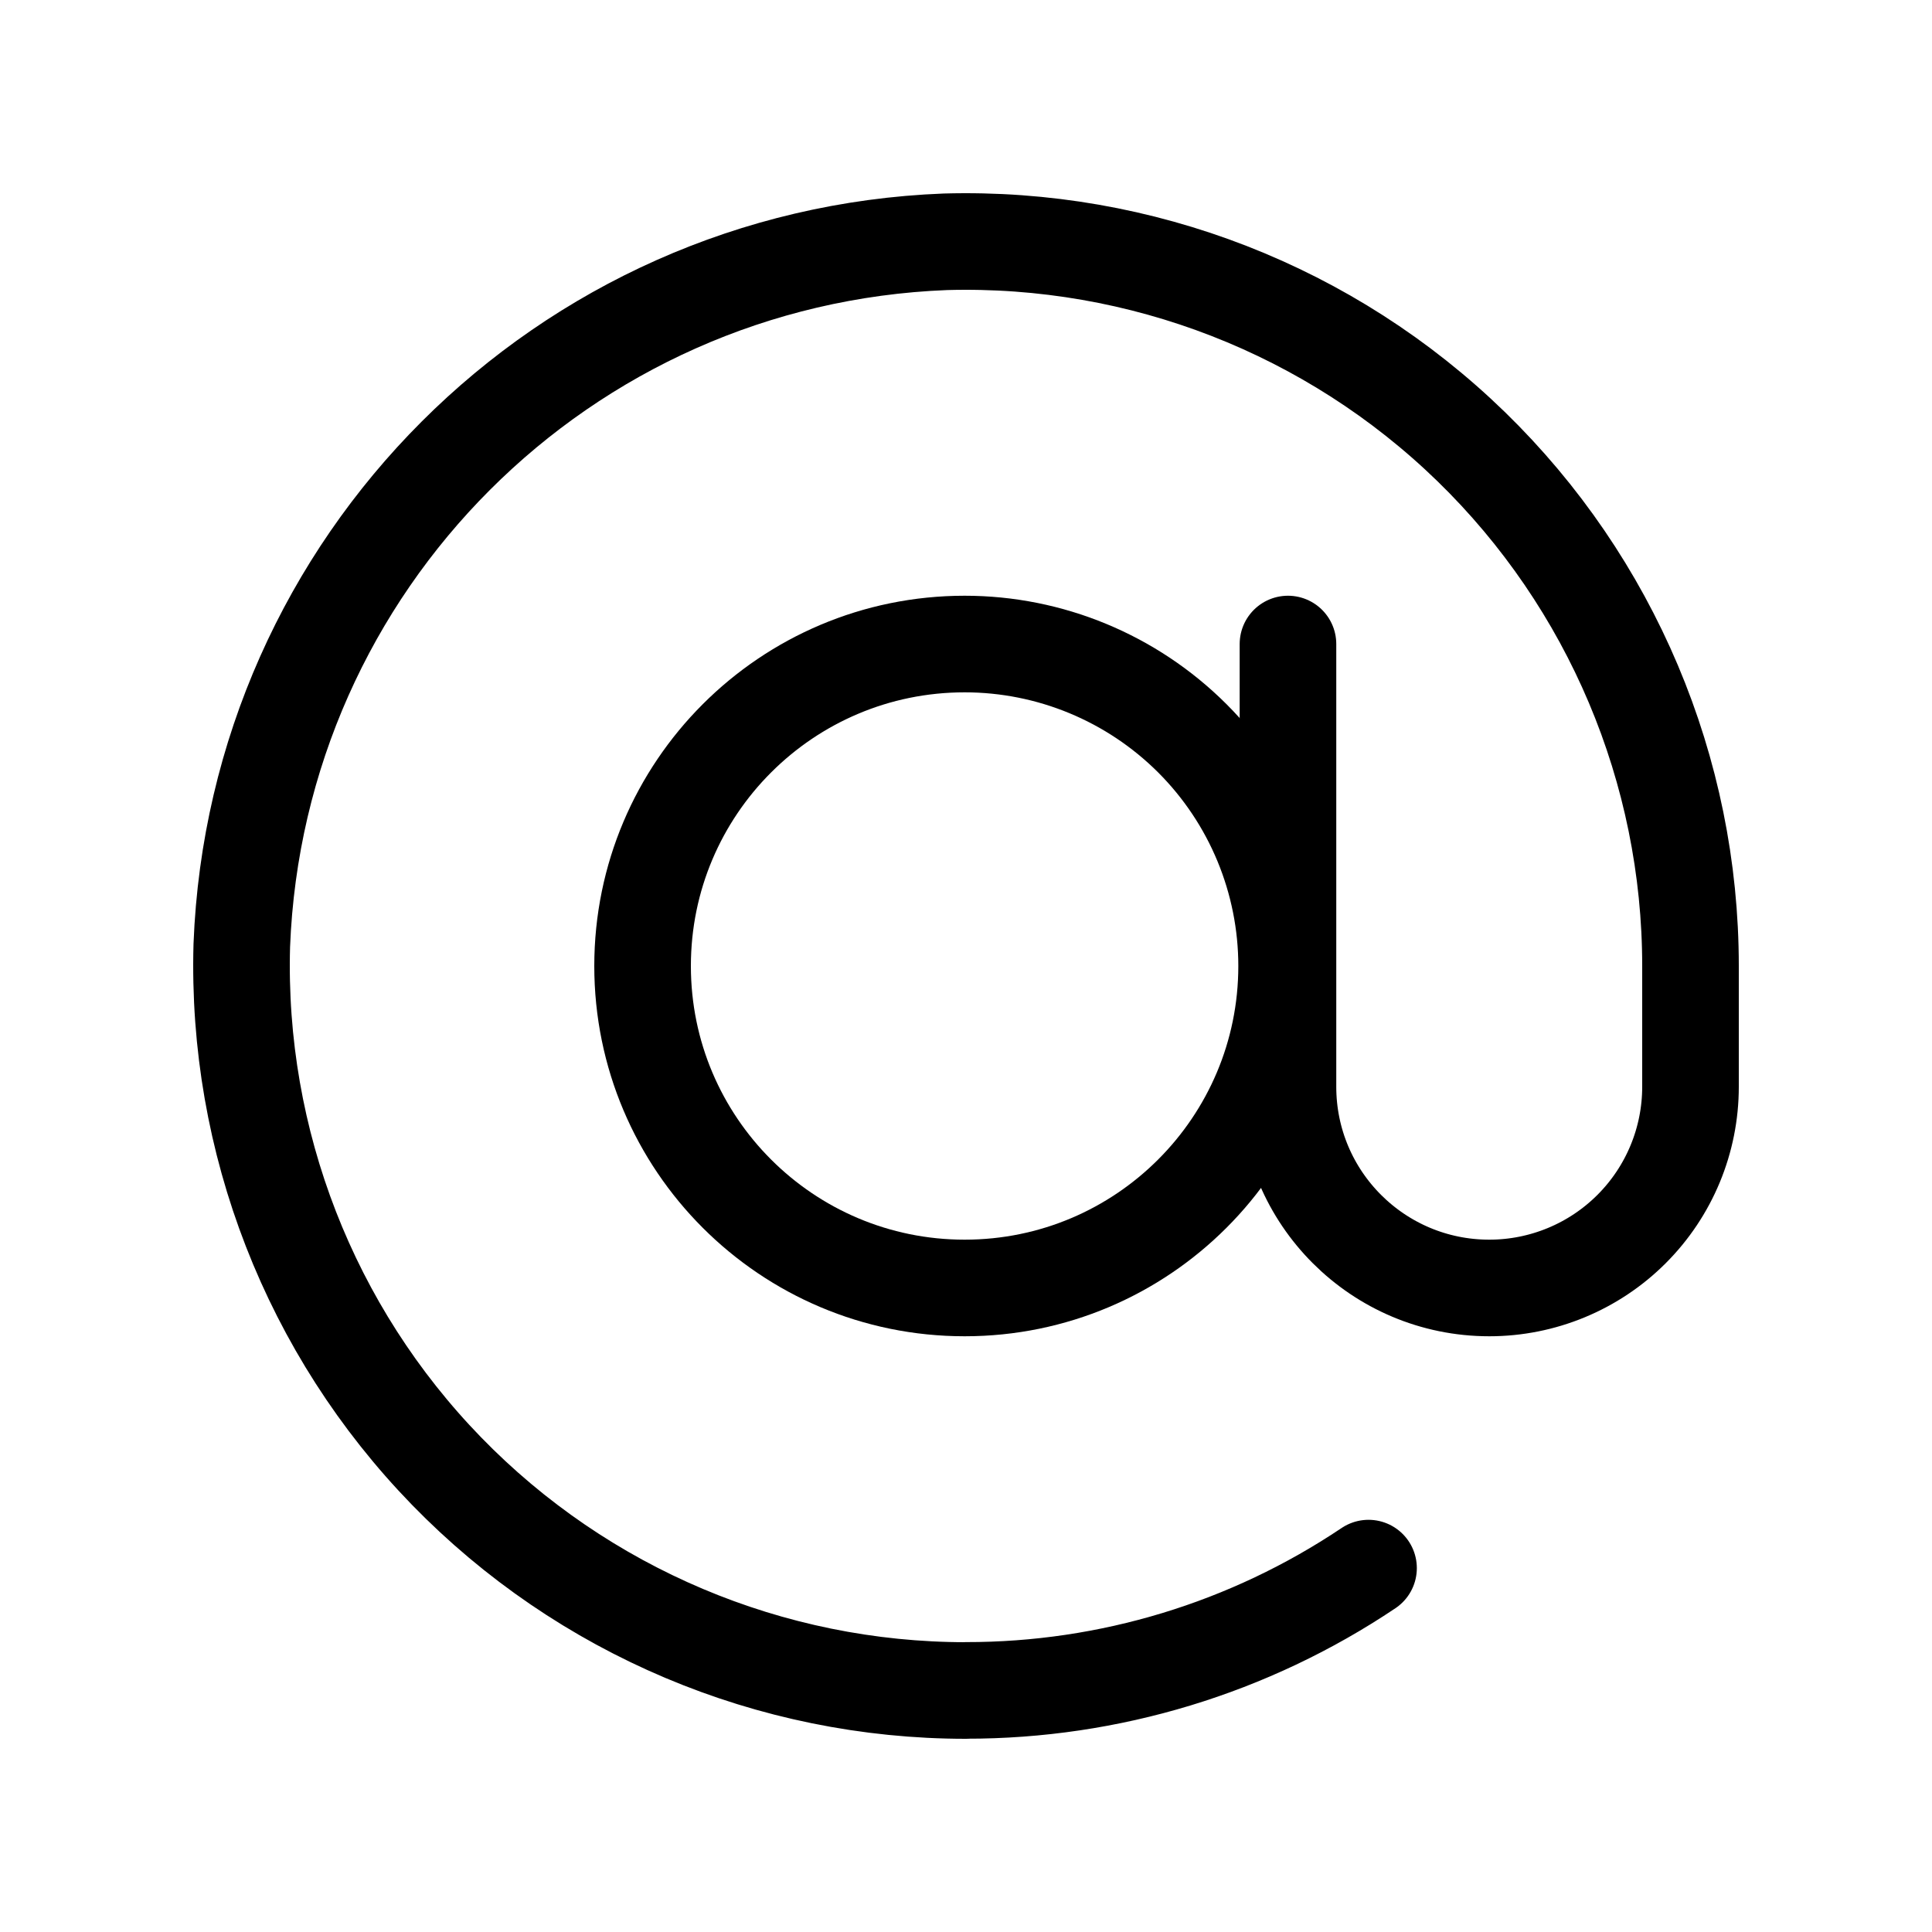 <svg width="1em" height="1em" viewBox="0 0 20 20" fill="none" xmlns="http://www.w3.org/2000/svg">
<path fill-rule="evenodd" clip-rule="evenodd" d="M9.986 6.667C8.145 6.667 6.652 8.159 6.652 10C6.652 11.841 8.145 13.333 9.986 13.333C11.826 13.333 13.319 11.841 13.319 10C13.319 9.116 12.968 8.268 12.343 7.643C11.717 7.018 10.87 6.667 9.986 6.667Z" stroke="currentColor"  stroke-linecap="round" stroke-linejoin="round"/>
<path d="M14.167 16.233C12.934 17.06 11.483 17.501 9.999 17.499L10 17.5C7.974 17.5 6.034 16.68 4.622 15.228C3.21 13.775 2.446 11.813 2.503 9.787C2.656 5.829 5.829 2.656 9.787 2.503C11.813 2.446 13.775 3.21 15.228 4.622C16.68 6.034 17.5 7.974 17.5 10V11.25C17.5 11.803 17.281 12.332 16.89 12.723C16.499 13.114 15.969 13.333 15.417 13.333V13.333C14.266 13.333 13.333 12.401 13.333 11.25V6.667" stroke="currentColor"  stroke-linecap="round" stroke-linejoin="round"/>
</svg>
